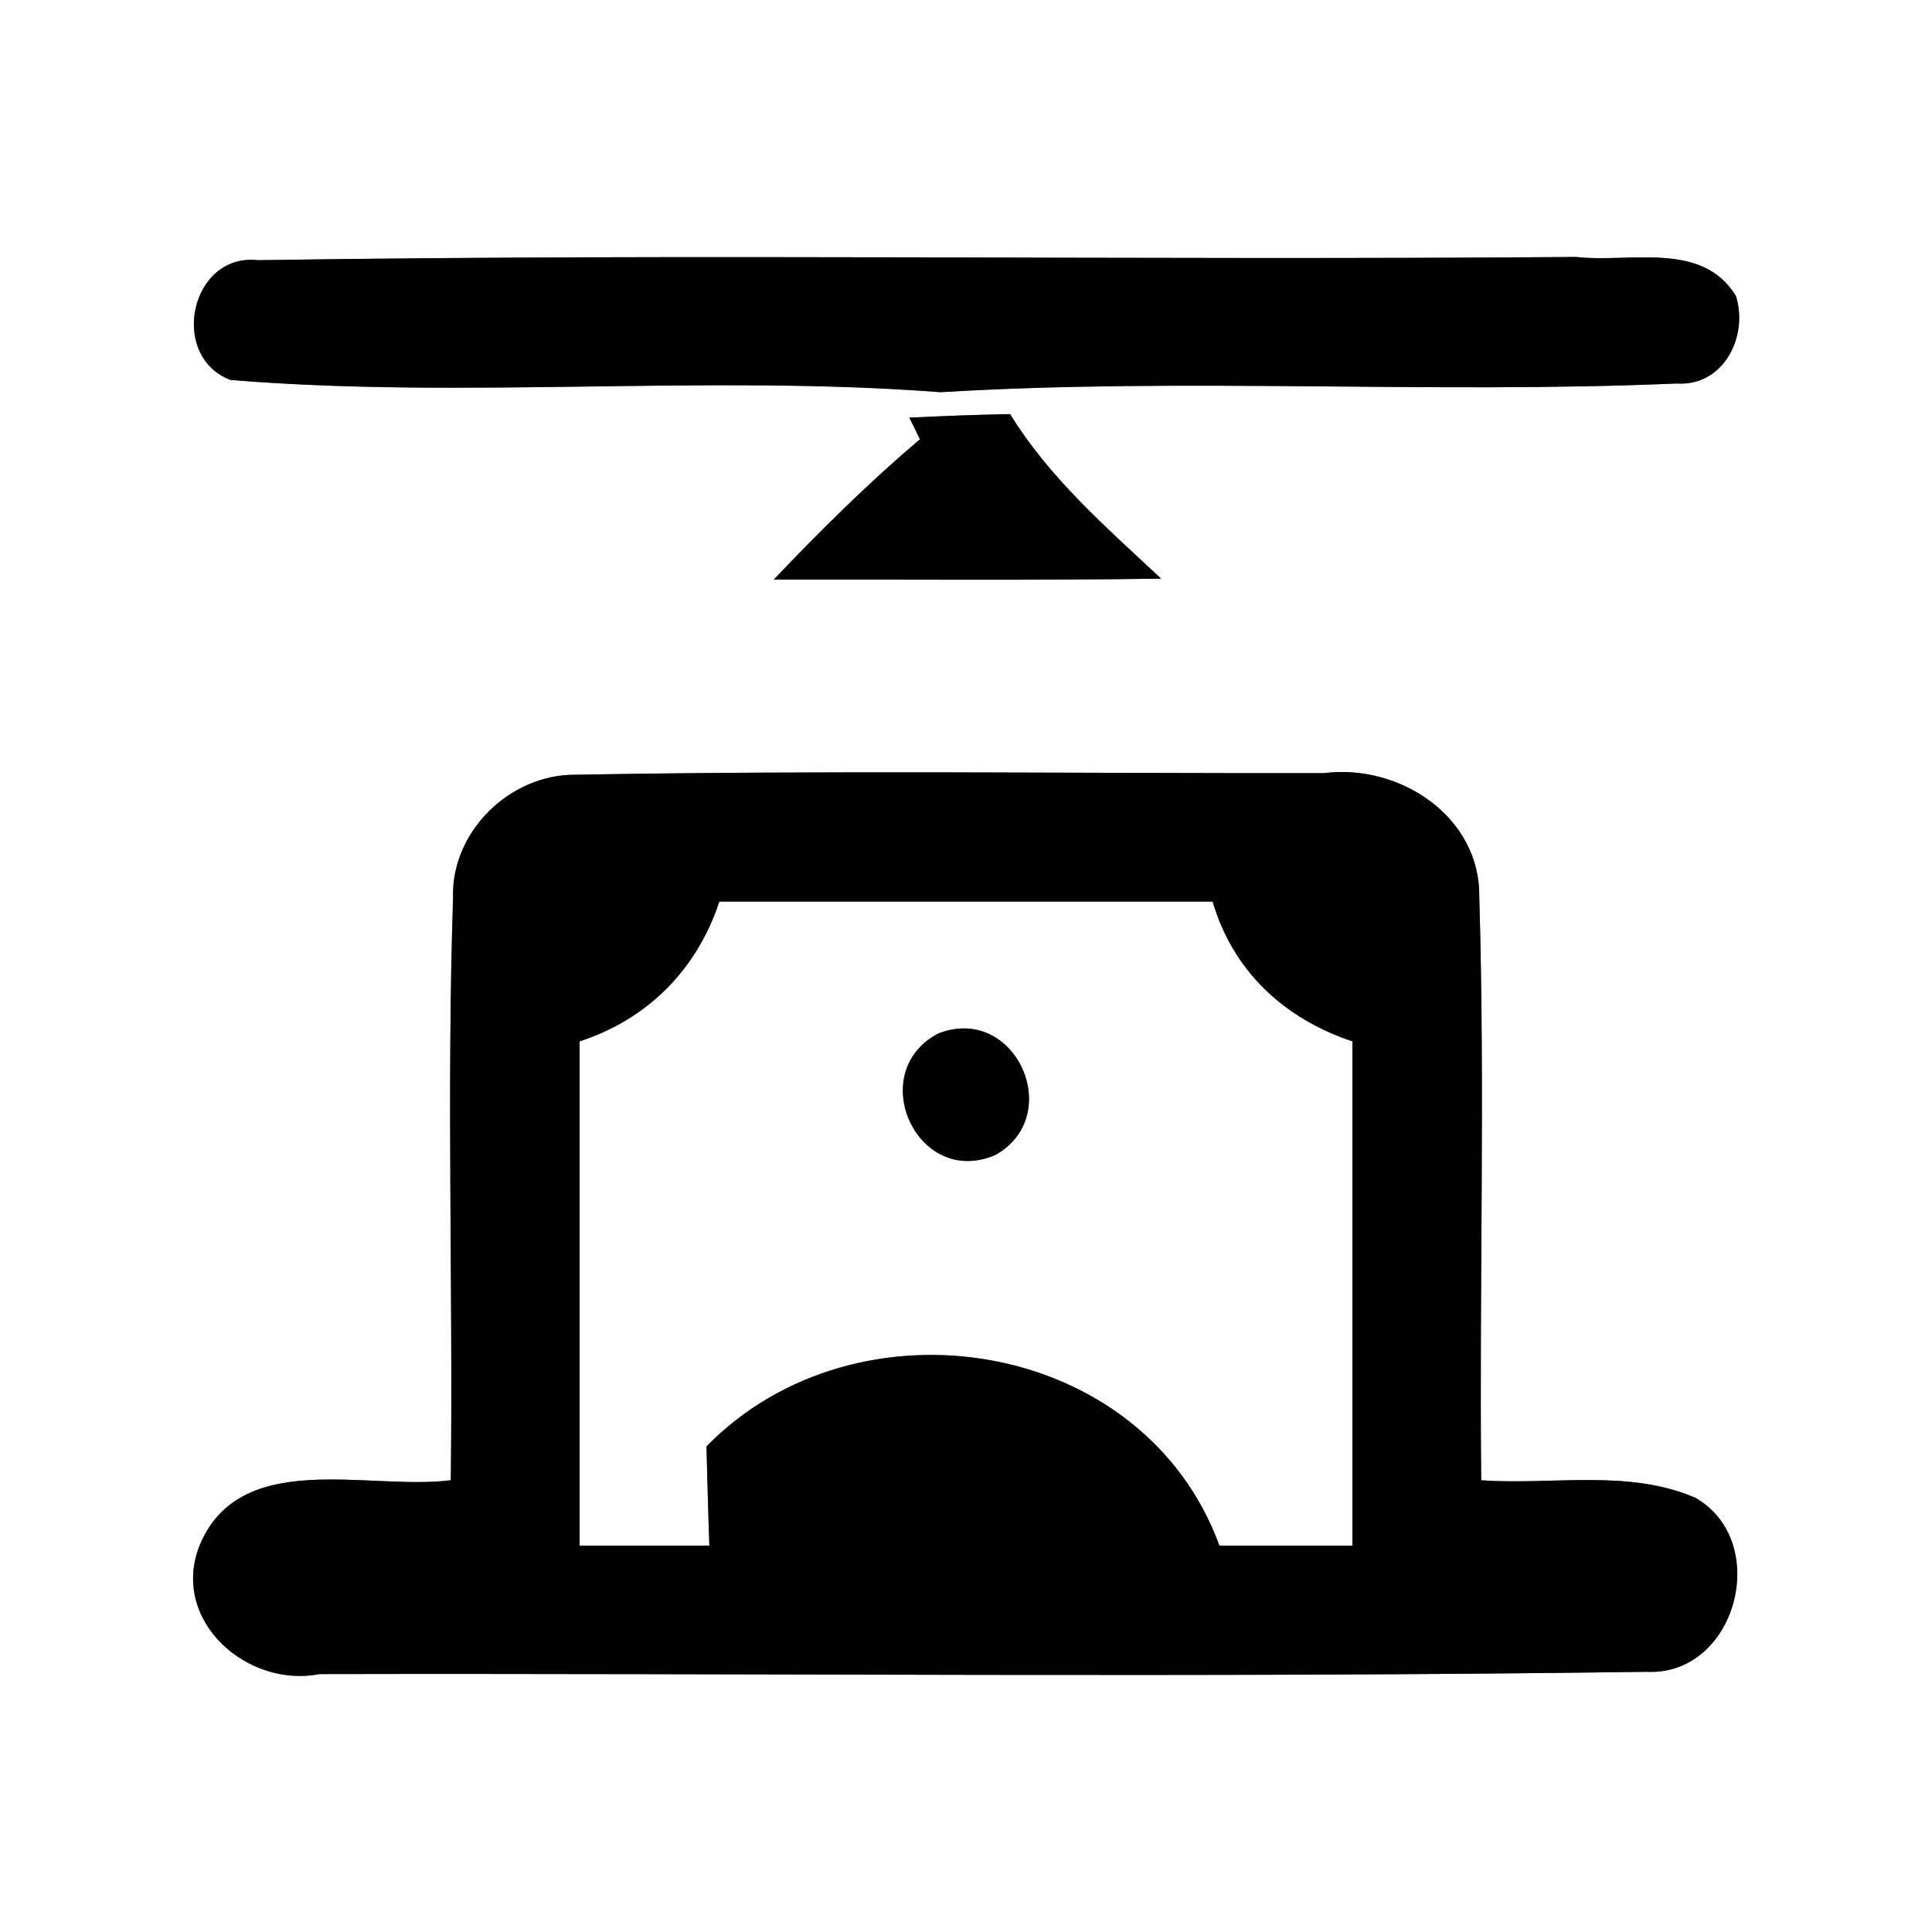 <?xml version="1.0" encoding="UTF-8" ?>
<!DOCTYPE svg PUBLIC "-//W3C//DTD SVG 1.1//EN" "http://www.w3.org/Graphics/SVG/1.1/DTD/svg11.dtd">
<svg width="60pt" height="60pt" viewBox="0 0 60 60" version="1.1" xmlns="http://www.w3.org/2000/svg">
<rect x="0" y="0" width="60" height="60" fill="#808080" stroke="none"/>
<g id="#ffffffff">
<path fill="#ffffff" opacity="1.00" d=" M 0.00 0.00 L 60.00 0.00 L 60.00 60.00 L 0.00 60.00 L 0.00 0.00 M 7.16 11.80 C 14.49 12.40 21.88 11.62 29.21 12.18 C 36.82 11.72 44.46 12.24 52.07 11.91 C 53.52 12.01 54.31 10.45 53.91 9.19 C 52.86 7.47 50.62 8.17 48.95 7.98 C 35.31 8.09 21.66 7.87 8.02 8.08 C 5.91 7.84 5.23 11.07 7.16 11.80 M 28.24 12.97 L 28.57 13.64 C 26.97 15.00 25.47 16.48 24.03 18.00 C 28.04 17.99 32.05 18.03 36.06 17.97 C 34.37 16.39 32.59 14.85 31.37 12.86 C 30.33 12.88 29.28 12.92 28.24 12.97 M 14.07 27.91 C 13.87 33.93 14.07 39.95 14.00 45.97 C 11.44 46.30 7.42 44.94 6.18 48.04 C 5.31 50.36 7.69 52.43 9.93 51.99 C 23.66 51.96 37.40 52.11 51.13 51.92 C 53.92 52.06 55.03 47.89 52.66 46.52 C 50.58 45.61 48.20 46.13 46.00 45.97 C 45.94 39.93 46.12 33.89 45.94 27.85 C 45.97 25.35 43.45 23.71 41.12 24.01 C 33.37 24.02 25.62 23.92 17.88 24.06 C 15.83 24.04 13.99 25.84 14.07 27.91 Z" />
<path fill="#ffffff" opacity="1.00" d=" M 22.34 28.00 C 27.45 28.00 32.55 28.00 37.66 28.00 C 38.29 30.16 39.89 31.64 42.00 32.34 C 42.00 37.56 42.00 42.78 42.00 48.00 C 40.62 48.00 39.25 48.00 37.87 48.00 C 35.51 41.54 26.61 40.14 21.94 44.92 C 21.96 45.69 22.00 47.23 22.03 48.00 C 20.68 48.00 19.34 48.00 18.00 48.00 C 18.00 42.78 18.00 37.56 18.00 32.34 C 20.12 31.65 21.64 30.11 22.34 28.00 M 29.13 32.10 C 26.85 33.31 28.48 36.91 30.91 35.87 C 33.11 34.64 31.52 31.15 29.13 32.10 Z" />
</g>
<g id="#000000ff">
<path fill="#000000" opacity="1.00" d=" M 7.16 11.80 C 5.23 11.07 5.91 7.84 8.02 8.08 C 21.66 7.87 35.31 8.09 48.95 7.98 C 50.62 8.17 52.86 7.47 53.91 9.19 C 54.31 10.45 53.52 12.01 52.07 11.91 C 44.46 12.24 36.82 11.72 29.21 12.18 C 21.88 11.62 14.49 12.40 7.16 11.80 Z" />
<path fill="#000000" opacity="1.00" d=" M 28.24 12.97 C 29.28 12.92 30.33 12.88 31.37 12.86 C 32.59 14.85 34.37 16.39 36.06 17.97 C 32.05 18.03 28.04 17.99 24.03 18.00 C 25.47 16.48 26.97 15.00 28.57 13.64 L 28.24 12.97 Z" />
<path fill="#000000" opacity="1.00" d=" M 14.07 27.91 C 13.99 25.84 15.83 24.04 17.88 24.06 C 25.62 23.92 33.37 24.02 41.12 24.01 C 43.45 23.71 45.97 25.35 45.94 27.85 C 46.12 33.89 45.94 39.93 46.00 45.97 C 48.20 46.13 50.58 45.61 52.66 46.52 C 55.03 47.89 53.92 52.06 51.13 51.92 C 37.40 52.11 23.66 51.96 9.93 51.99 C 7.69 52.43 5.31 50.36 6.18 48.04 C 7.42 44.94 11.44 46.30 14.00 45.97 C 14.07 39.95 13.87 33.93 14.07 27.91 M 22.34 28.00 C 21.64 30.11 20.12 31.65 18.00 32.34 C 18.00 37.56 18.00 42.78 18.00 48.00 C 19.34 48.00 20.68 48.00 22.03 48.00 C 22.00 47.23 21.96 45.69 21.94 44.92 C 26.61 40.14 35.51 41.54 37.87 48.00 C 39.25 48.00 40.62 48.00 42.00 48.00 C 42.00 42.78 42.00 37.56 42.00 32.34 C 39.89 31.64 38.29 30.16 37.66 28.00 C 32.55 28.00 27.45 28.00 22.34 28.00 Z" />
<path fill="#000000" opacity="1.00" d=" M 29.13 32.10 C 31.52 31.15 33.11 34.64 30.91 35.87 C 28.48 36.91 26.85 33.31 29.13 32.10 Z" />
</g>
</svg>

